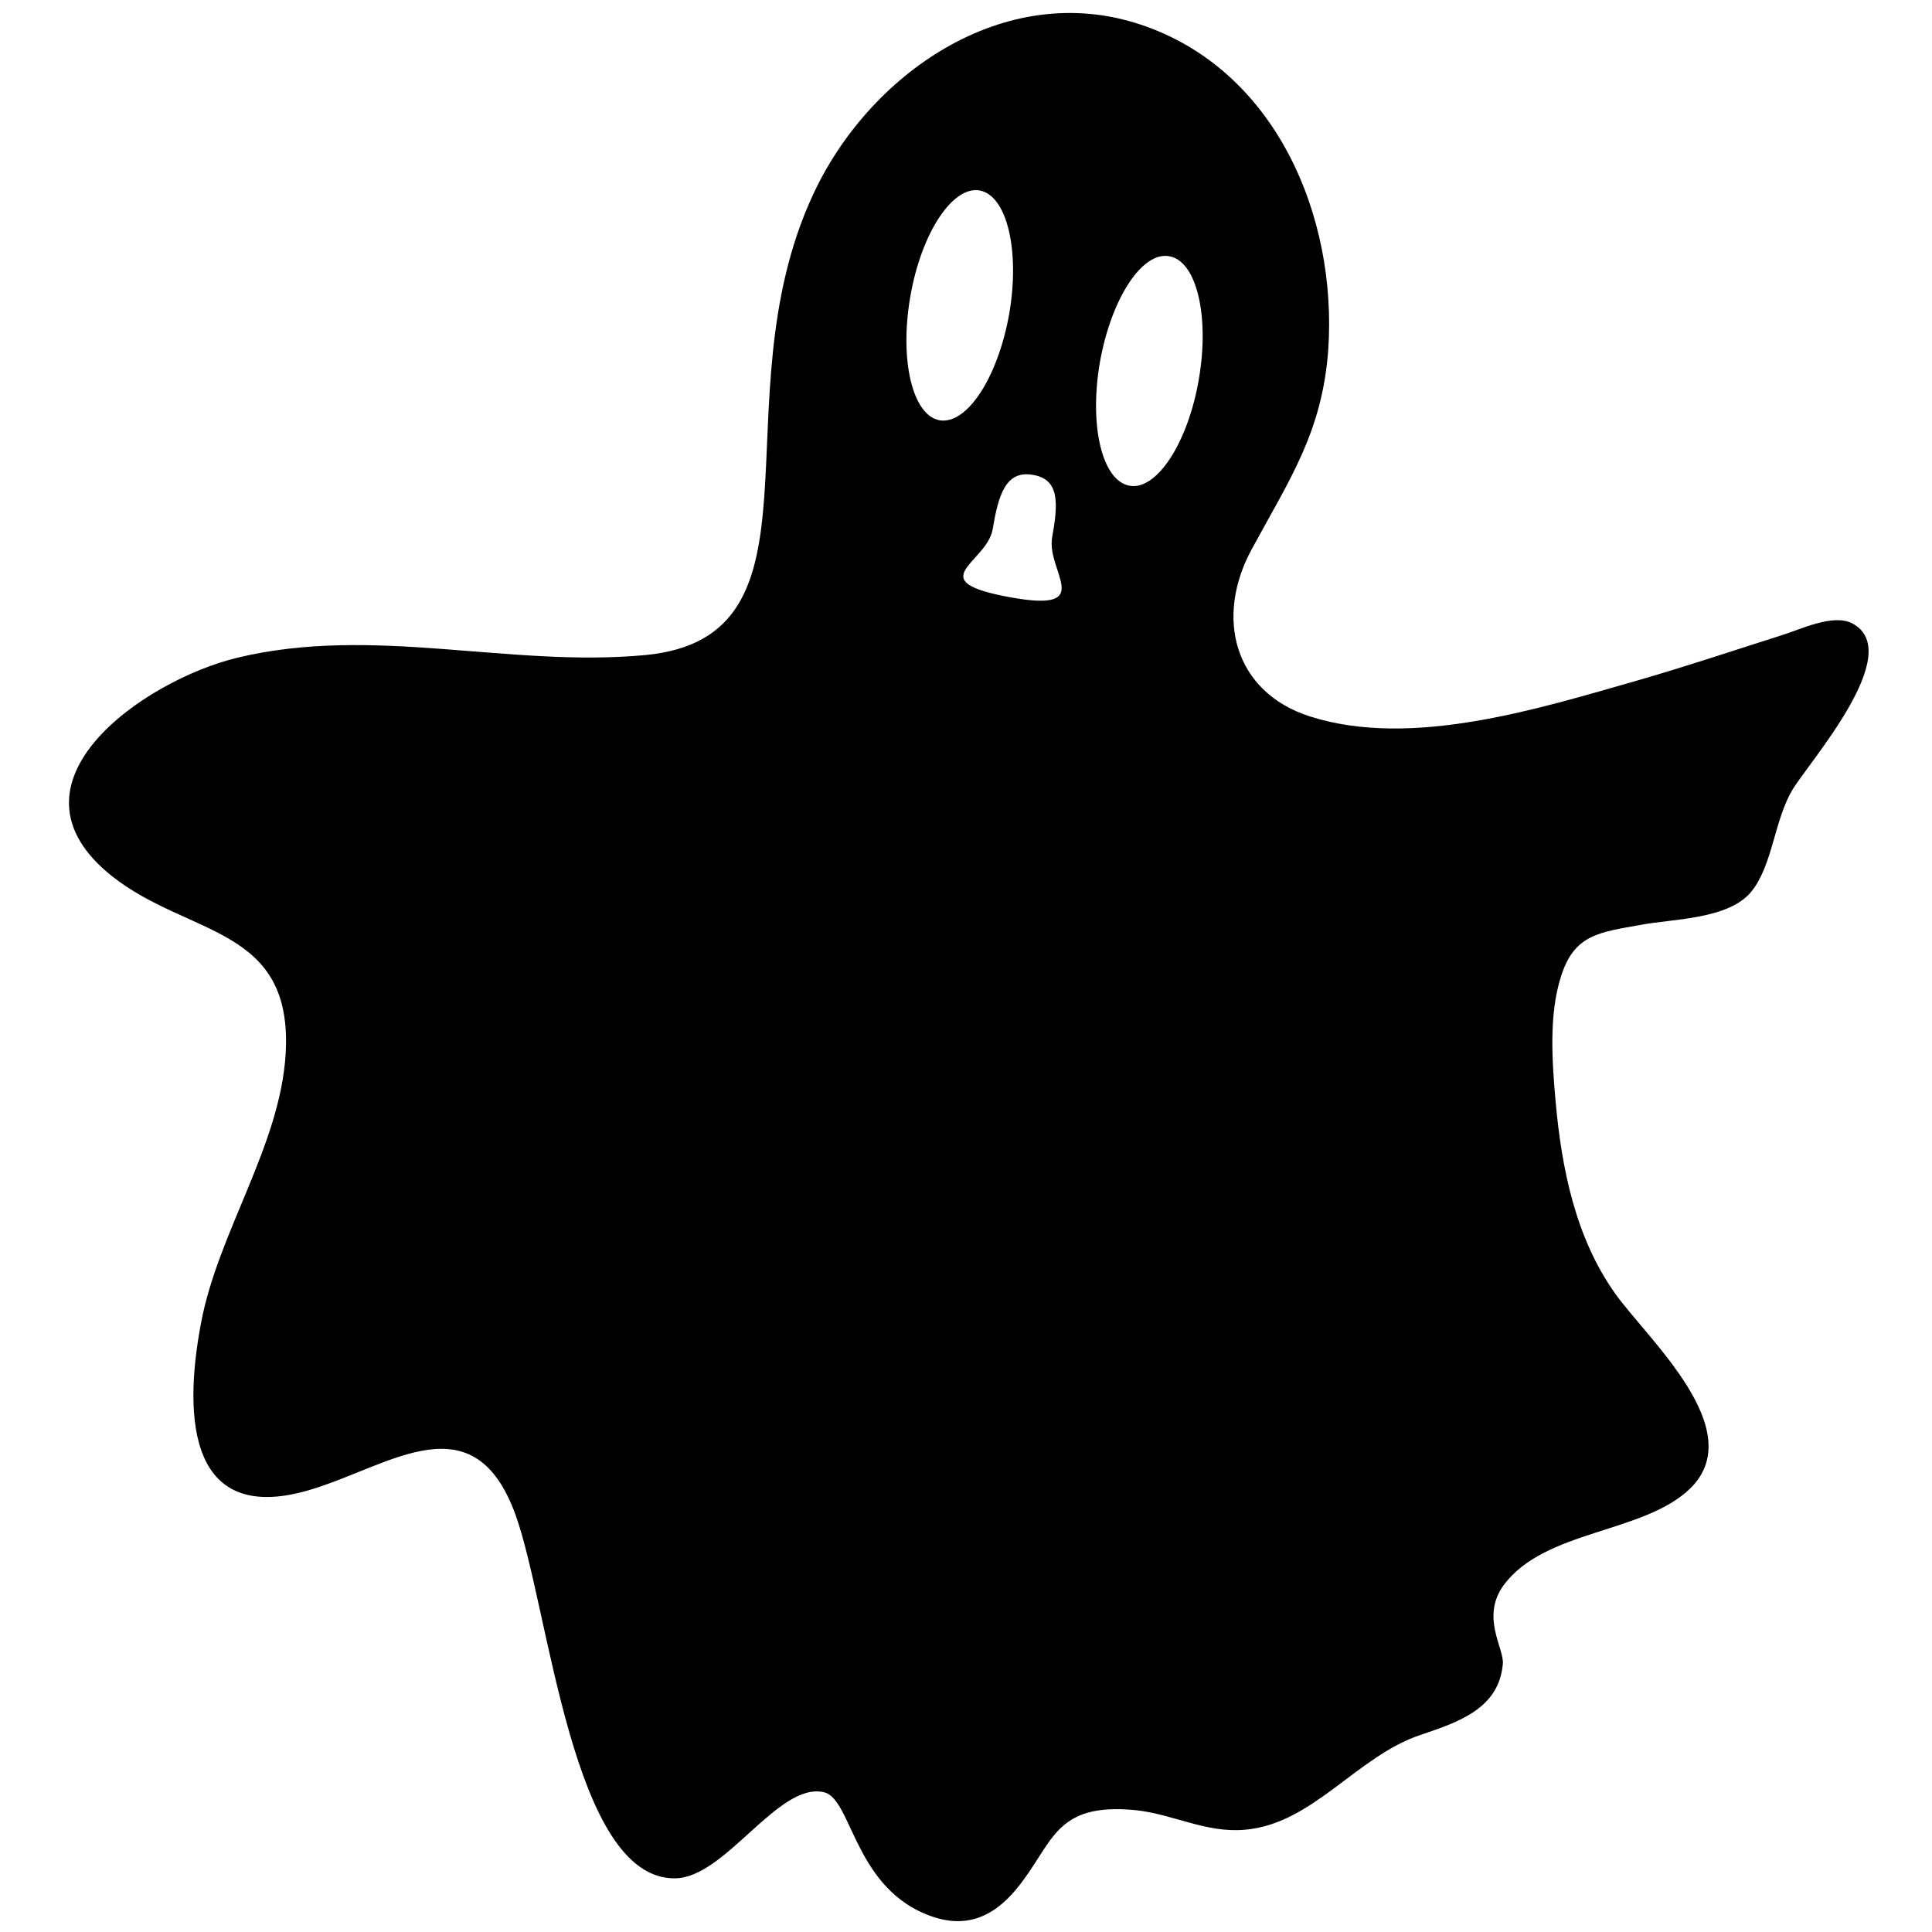 <?xml version="1.0" encoding="utf-8"?>
<!-- Generator: Adobe Illustrator 24.1.2, SVG Export Plug-In . SVG Version: 6.00 Build 0)  -->
<svg version="1.1" id="Layer_1" xmlns="http://www.w3.org/2000/svg" xmlns:xlink="http://www.w3.org/1999/xlink" x="0px" y="0px"
	 viewBox="0 0 810 810" style="enable-background:new 0 0 810 810;" xml:space="preserve">
<path d="M502.62,159.01c-4.57,26.66-17.67,46.69-29.03,44.64c-11.52-2.05-17.04-25.08-12.46-51.74
	c4.73-26.66,17.67-46.54,29.03-44.49C501.67,109.32,507.19,132.51,502.62,159.01L502.62,159.01z M424.06,250.51
	c-38.65-6.94-10.41-14.35-7.89-28.55c2.37-14.2,5.36-24.92,16.88-22.87c11.36,1.89,10.57,12.15,8.05,26.34
	C438.73,239.63,459.71,256.82,424.06,250.51L424.06,250.51z M393.93,176.21c-11.36-2.05-16.88-25.24-12.3-51.74
	c4.57-26.66,17.67-46.54,29.03-44.64c11.52,2.05,17.04,25.24,12.46,51.74C418.38,158.23,405.44,178.1,393.93,176.21L393.93,176.21z
	 M776.63,261.39c-8.05-4.26-21.77,2.52-29.5,4.89c-19.88,6.31-39.6,12.94-59.79,18.77c-41.49,11.83-95.28,29.03-138.19,15.3
	c-31.87-10.25-39.91-41.65-24.29-70.2c15.78-29.18,29.5-48.9,32.02-83.61c3.79-56-22.09-117.52-78.88-136.3
	C420.9-8.67,364.11,31.08,340.76,81.87c-40.07,86.45,9.31,185.2-70.2,192.77c-57.11,5.36-113.9-12.62-171,1.1
	c-38.81,9.31-101.91,52.53-52.53,91.65c32.02,25.4,76.04,20.67,72.72,74.62c-2.37,38.49-28.4,74.77-35.49,112.79
	c-7.73,40.86-4.57,85.34,46.54,69.57c33.13-10.1,67.83-37.54,85.34,10.73c14.2,39.44,23.66,153.18,67.04,152.39
	c20.98-0.32,43.07-40.38,62.15-36.12c11.2,2.37,12.46,35.81,39.28,49.53c16.72,8.36,29.81,5.05,41.33-8.68
	c15.78-18.93,15.46-36.76,50.32-33.29c15.78,1.74,29.34,9.62,45.59,8.2c28.55-2.37,46.85-30.76,73.67-39.75
	c15.93-5.36,32.97-11.04,34.55-29.82c0.63-6.47-9.47-19.72,0.47-33.13c17.35-23.19,58.53-21.45,78.09-40.38
	c24.92-24.45-17.51-62.31-31.23-81.4c-16.88-23.5-22.72-52.85-25.24-81.24c-1.42-16.25-2.84-35.81,2.21-51.74
	c5.52-17.98,16.09-18.77,33.6-21.93c13.09-2.52,36.91-2.21,46.38-14.04c8.83-11.04,9.47-29.5,17.04-42.43
	C758.33,319.6,799.34,273.54,776.63,261.39L776.63,261.39z"/>
</svg>
